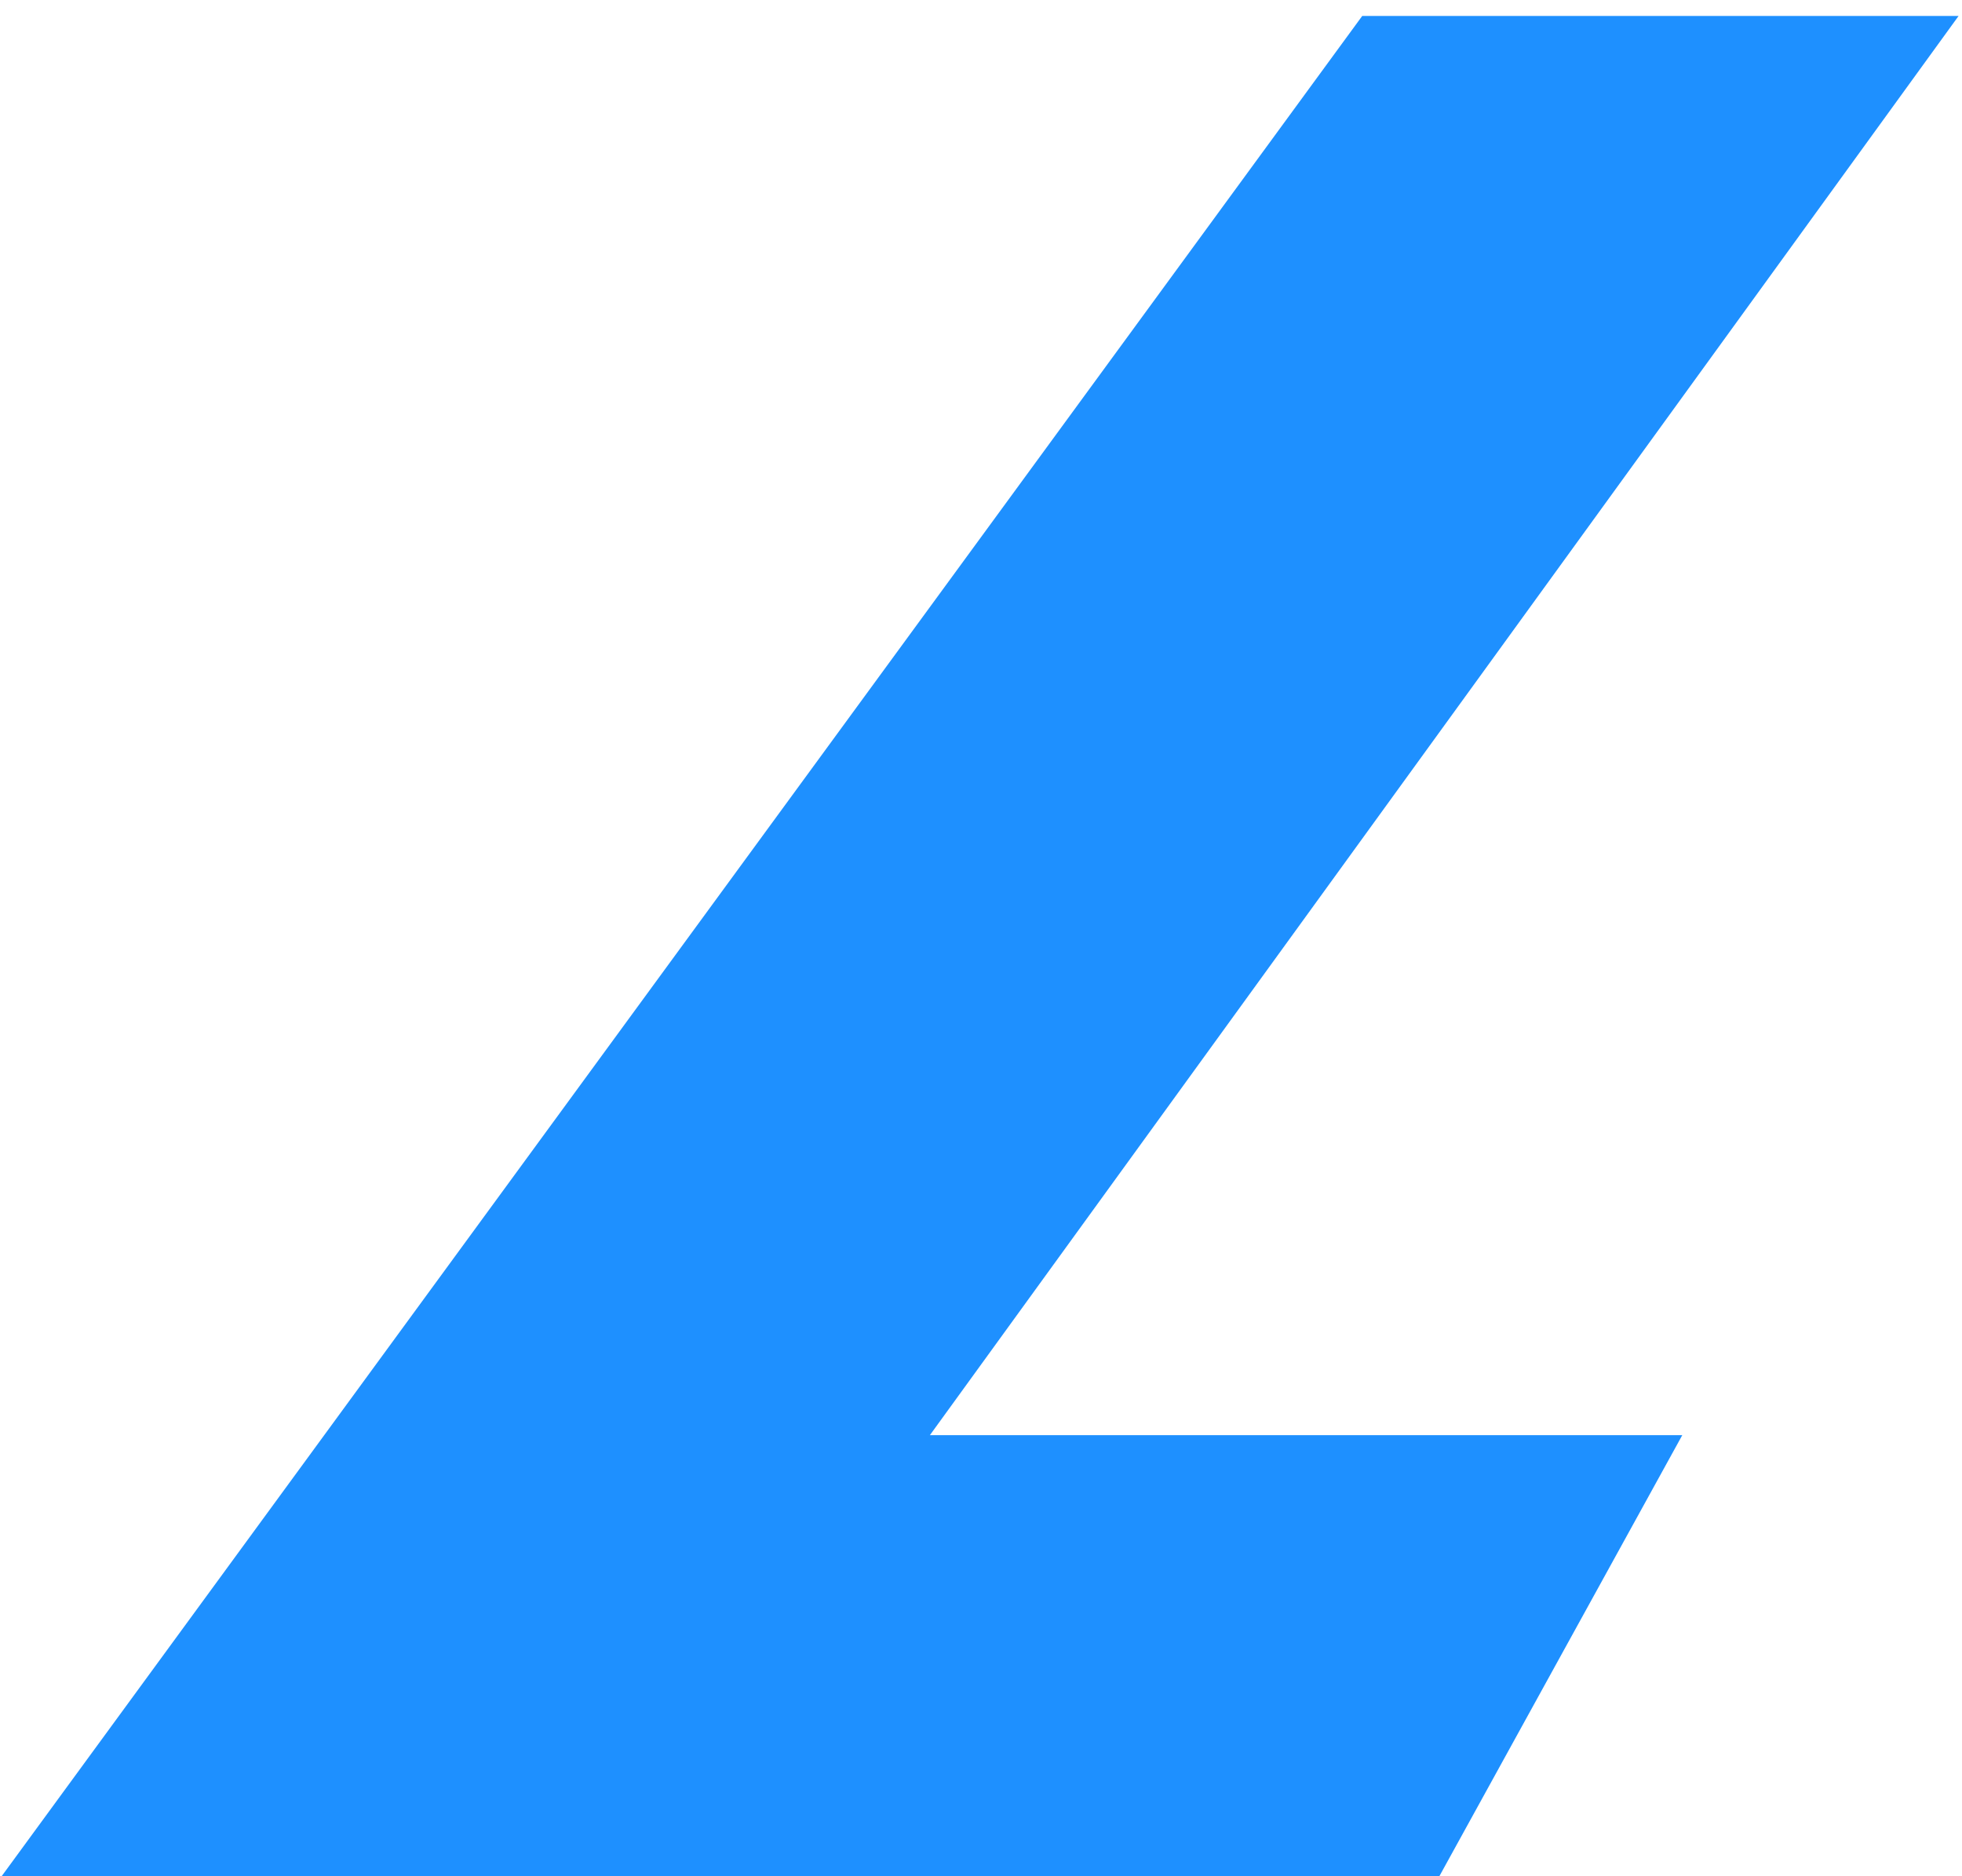 ﻿<?xml version="1.0" encoding="utf-8"?>
<svg version="1.1" xmlns:xlink="http://www.w3.org/1999/xlink" width="23px" height="22px" xmlns="http://www.w3.org/2000/svg">
  <g transform="matrix(1 0 0 1 -251 -296 )">
    <path d="M 19.721 16.828  L 16.873 22  L 0.019 22  L 15.969 0.187  L 22.96 0.187  L 10.901 16.828  L 19.721 16.828  Z " fill-rule="nonzero" fill="#1e90ff" stroke="none" transform="matrix(1 0 0 1 251 296 )" />
  </g>
</svg>